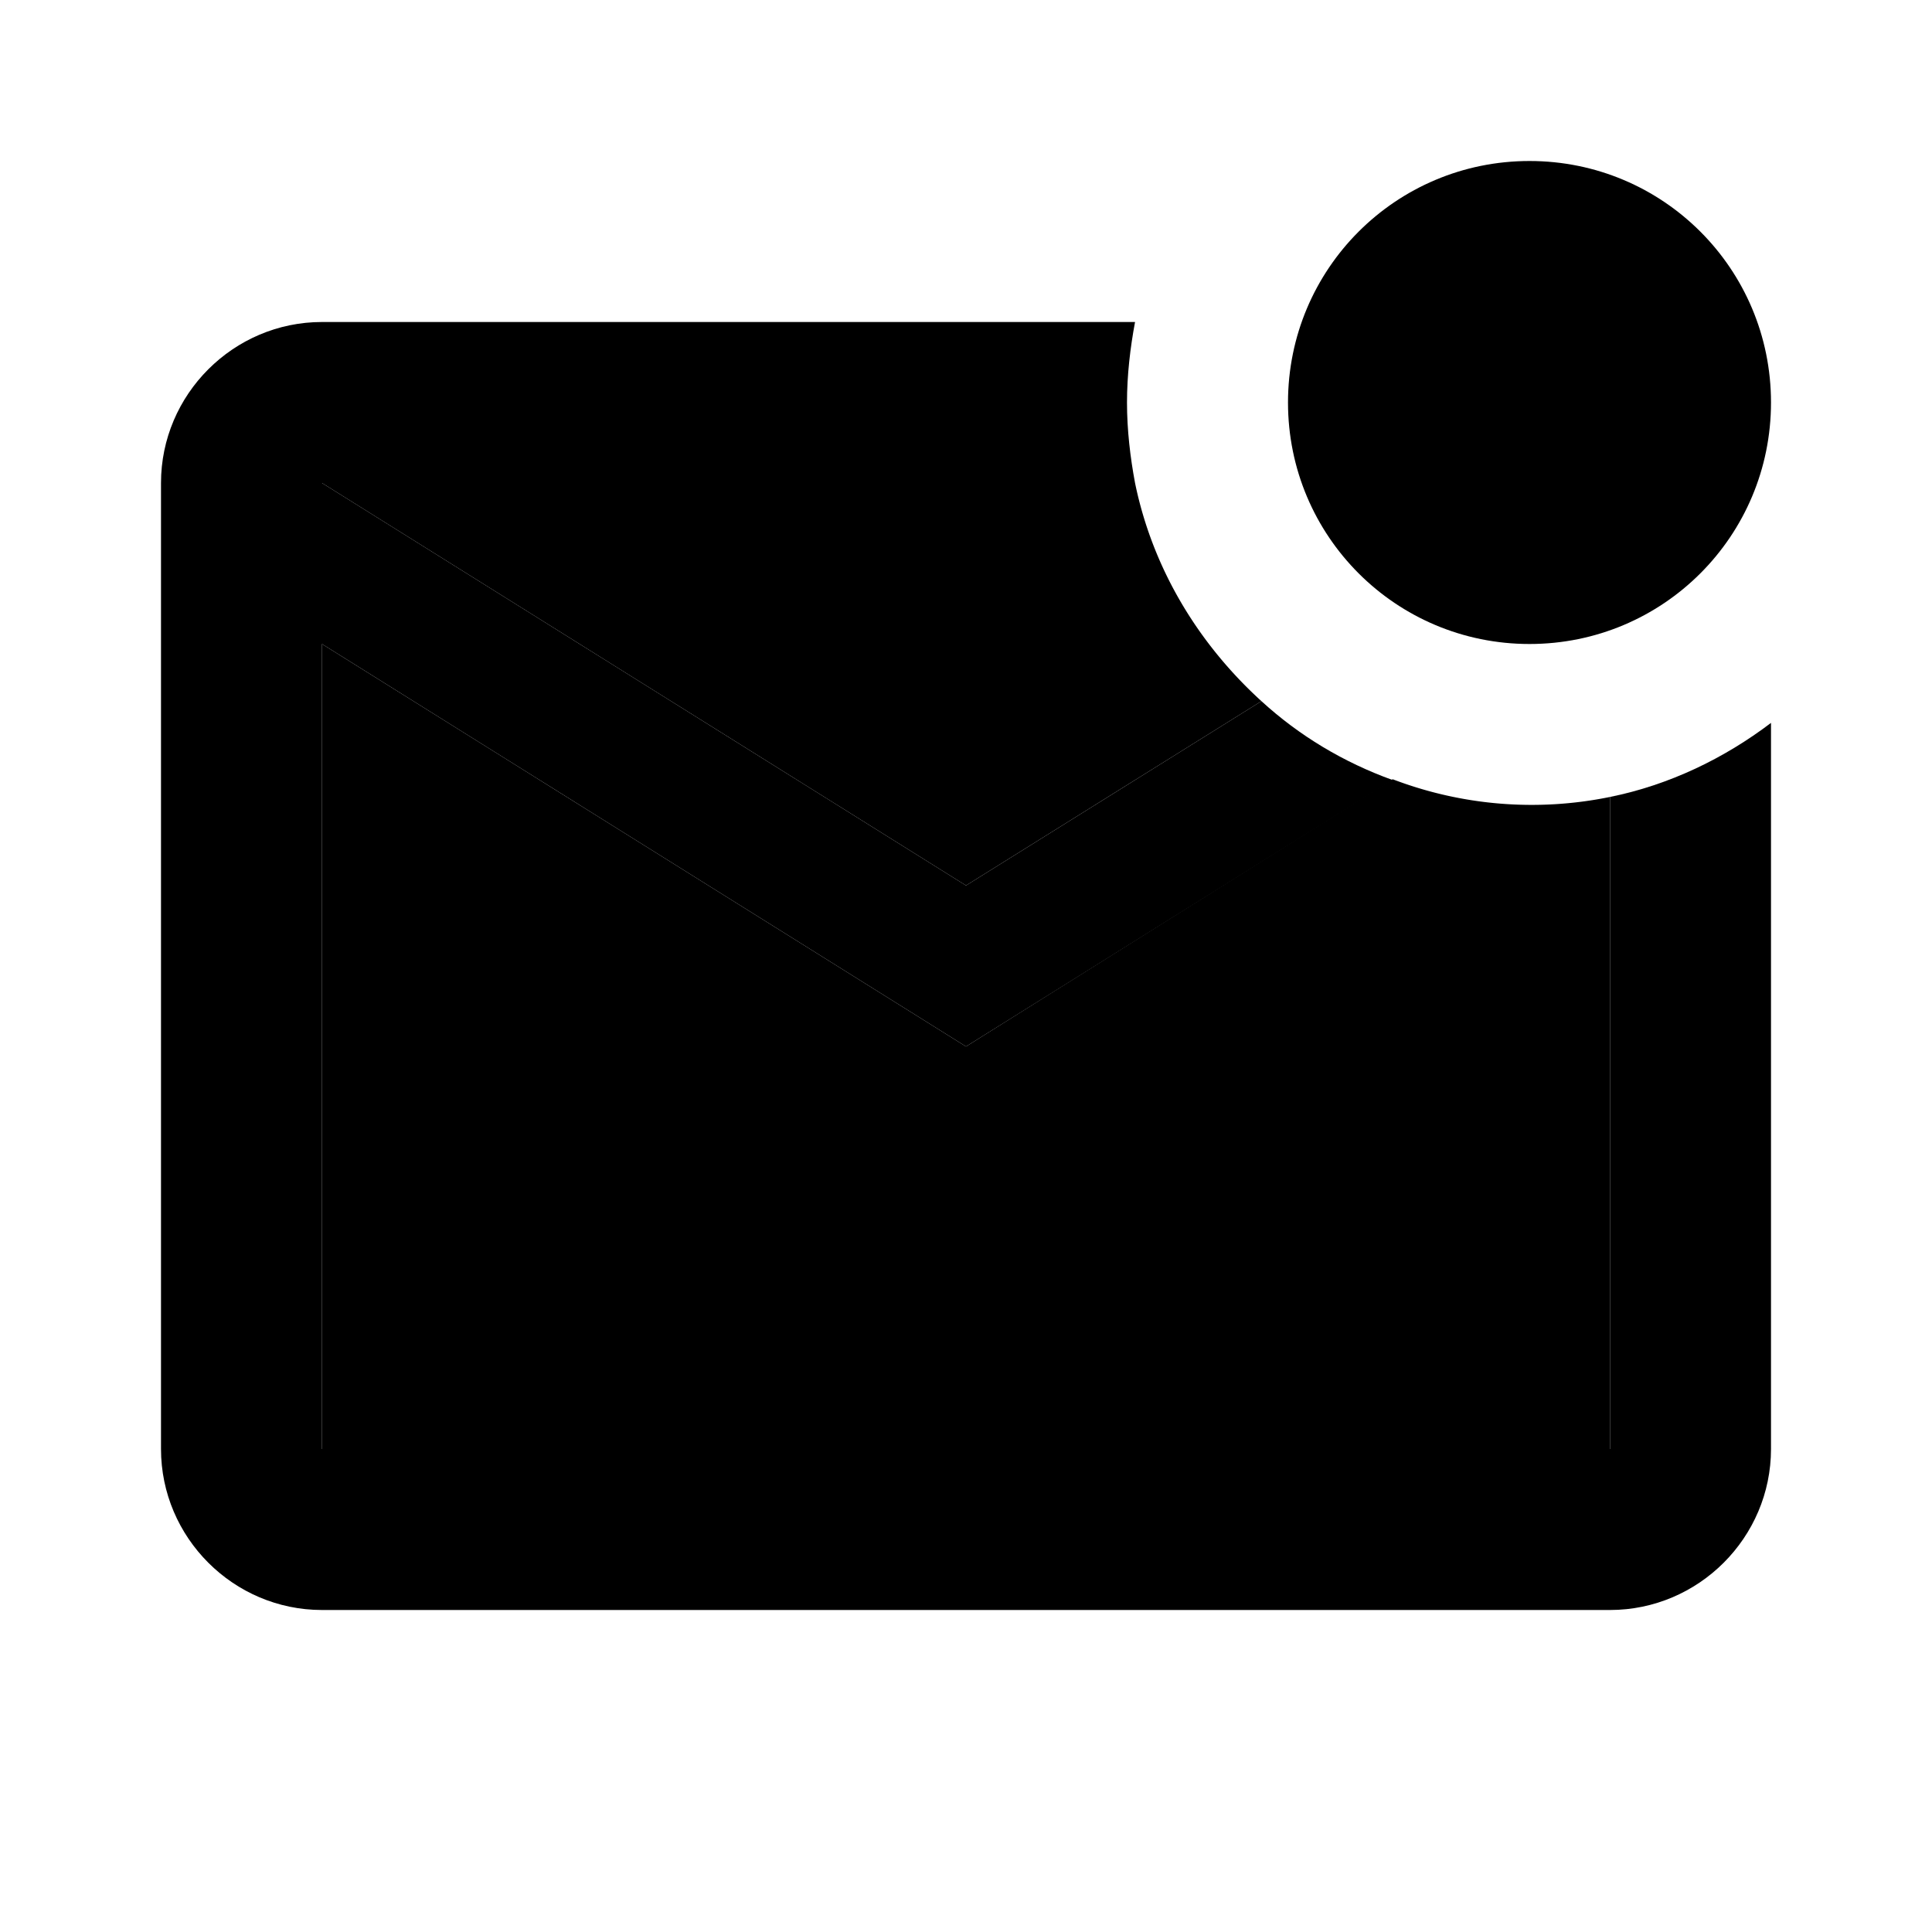<svg xmlns="http://www.w3.org/2000/svg" width="24" height="24" viewBox="0 0 24 24">
    <path d="M4 6h10.1c.22 1.07.79 2 1.57 2.71L12 11 4 6zm0 2v10h16V9.9a4.842 4.842 0 0 1-2.7-.22L12 13 4 8z" class="pr-icon-twotone-secondary"/>
    <path d="M20 9.9c.74-.15 1.42-.48 2-.92V18c0 1.1-.9 2-2 2H4c-1.1 0-2-.9-2-2V6c0-1.1.9-2 2-2h10.1c-.06.32-.1.66-.1 1s.04.68.1 1H4l8 5 3.67-2.29c.47.43 1.02.76 1.63.98L12 13 4 8v10h16V9.9zM16 5c0 1.66 1.34 3 3 3s3-1.34 3-3-1.34-3-3-3-3 1.34-3 3z"/>
</svg>